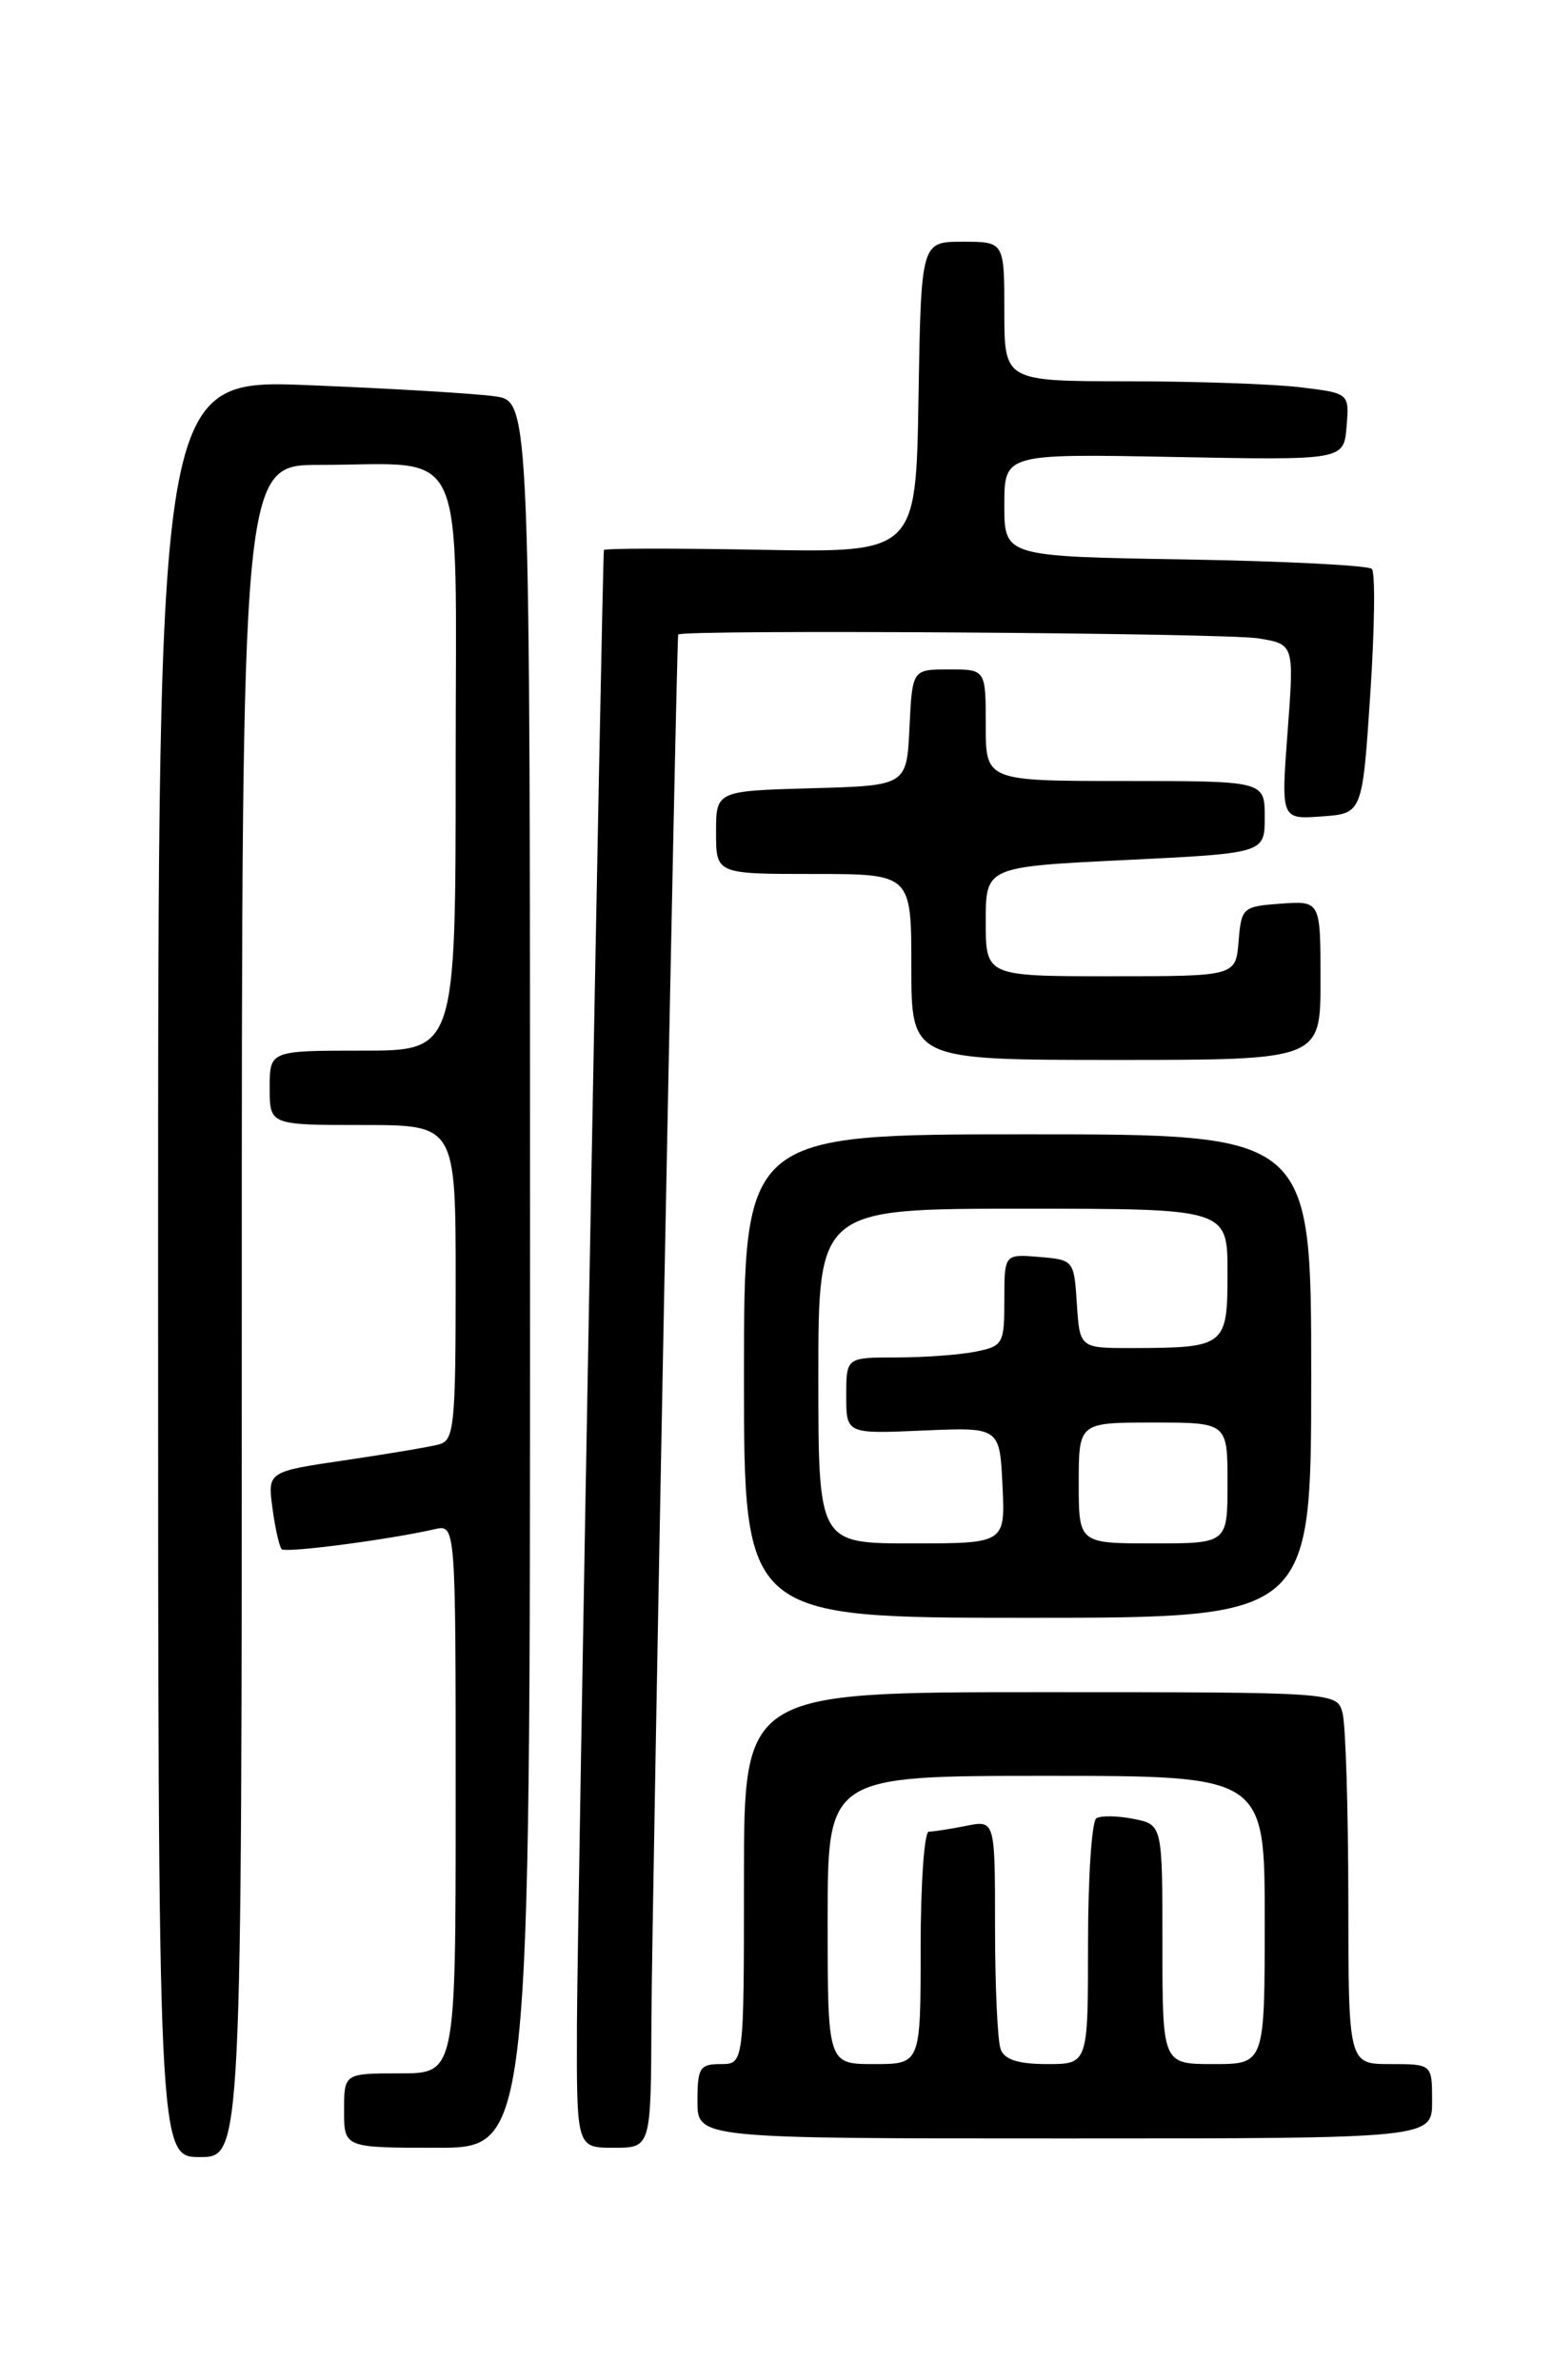 <?xml version="1.0" encoding="UTF-8" standalone="no"?>
<!DOCTYPE svg PUBLIC "-//W3C//DTD SVG 1.1//EN" "http://www.w3.org/Graphics/SVG/1.1/DTD/svg11.dtd" >
<svg xmlns="http://www.w3.org/2000/svg" xmlns:xlink="http://www.w3.org/1999/xlink" version="1.1" viewBox="0 0 167 256">
 <g >
 <path fill="currentColor"
d=" M 26.00 141.00 C 26.00 50.00 26.00 50.00 34.38 50.00 C 50.49 50.00 49.00 46.73 49.00 82.12 C 49.00 113.00 49.00 113.00 39.00 113.00 C 29.00 113.00 29.00 113.00 29.00 117.00 C 29.00 121.00 29.00 121.00 39.00 121.00 C 49.00 121.00 49.00 121.00 49.00 137.93 C 49.00 153.21 48.83 154.91 47.25 155.34 C 46.29 155.61 41.74 156.37 37.14 157.05 C 28.77 158.28 28.77 158.28 29.30 162.22 C 29.59 164.39 30.04 166.37 30.29 166.62 C 30.72 167.05 41.75 165.61 46.75 164.47 C 49.00 163.96 49.00 163.96 49.00 193.48 C 49.00 223.00 49.00 223.00 43.00 223.00 C 37.00 223.00 37.00 223.00 37.00 227.00 C 37.00 231.00 37.00 231.00 47.00 231.00 C 57.00 231.00 57.00 231.00 57.00 137.09 C 57.00 43.18 57.00 43.18 53.25 42.63 C 51.19 42.33 42.19 41.79 33.25 41.43 C 17.00 40.77 17.00 40.77 17.00 136.39 C 17.00 232.00 17.00 232.00 21.50 232.00 C 26.00 232.00 26.00 232.00 26.00 141.00 Z  M 70.05 217.25 C 70.10 205.34 72.73 68.93 72.93 68.25 C 73.09 67.69 131.79 68.07 135.33 68.66 C 139.17 69.29 139.17 69.29 138.46 78.71 C 137.75 88.13 137.75 88.13 142.13 87.81 C 146.50 87.50 146.50 87.50 147.35 74.69 C 147.82 67.64 147.90 61.56 147.52 61.19 C 147.15 60.81 138.10 60.35 127.42 60.17 C 108.00 59.85 108.00 59.85 108.00 54.32 C 108.00 48.80 108.00 48.80 126.25 49.15 C 144.50 49.50 144.50 49.50 144.80 45.89 C 145.10 42.29 145.10 42.29 139.80 41.65 C 136.89 41.30 128.54 41.01 121.25 41.01 C 108.00 41.00 108.00 41.00 108.00 33.50 C 108.00 26.00 108.00 26.00 103.52 26.00 C 99.05 26.00 99.05 26.00 98.77 42.72 C 98.50 59.44 98.50 59.44 81.75 59.13 C 72.54 58.96 64.97 58.97 64.94 59.16 C 64.76 60.29 62.08 206.89 62.04 217.75 C 62.00 231.00 62.00 231.00 66.00 231.00 C 70.00 231.00 70.00 231.00 70.05 217.25 Z  M 154.00 226.00 C 154.00 222.00 154.00 222.00 149.50 222.00 C 145.00 222.00 145.00 222.00 144.99 204.25 C 144.98 194.49 144.70 185.49 144.37 184.25 C 143.77 182.00 143.77 182.00 111.88 182.00 C 80.00 182.00 80.00 182.00 80.00 202.00 C 80.00 222.00 80.00 222.00 77.50 222.00 C 75.25 222.00 75.00 222.40 75.00 226.00 C 75.00 230.00 75.00 230.00 114.50 230.00 C 154.00 230.00 154.00 230.00 154.00 226.00 Z  M 141.00 148.00 C 141.00 122.00 141.00 122.00 110.50 122.00 C 80.00 122.00 80.00 122.00 80.00 148.00 C 80.00 174.00 80.00 174.00 110.50 174.00 C 141.00 174.00 141.00 174.00 141.00 148.00 Z  M 142.00 105.44 C 142.00 96.89 142.00 96.89 137.75 97.19 C 133.62 97.49 133.49 97.61 133.19 101.25 C 132.88 105.00 132.88 105.00 119.44 105.00 C 106.00 105.00 106.00 105.00 106.00 99.11 C 106.00 93.23 106.00 93.23 121.00 92.50 C 136.00 91.77 136.00 91.77 136.00 87.89 C 136.00 84.00 136.00 84.00 121.00 84.00 C 106.00 84.00 106.00 84.00 106.00 78.00 C 106.00 72.00 106.00 72.00 102.05 72.00 C 98.10 72.00 98.10 72.00 97.80 78.25 C 97.50 84.50 97.50 84.50 87.25 84.78 C 77.00 85.07 77.00 85.07 77.00 89.53 C 77.00 94.00 77.00 94.00 87.50 94.00 C 98.00 94.00 98.00 94.00 98.00 104.00 C 98.00 114.00 98.00 114.00 120.00 114.00 C 142.00 114.00 142.00 114.00 142.00 105.44 Z  M 89.00 206.50 C 89.00 191.00 89.00 191.00 112.50 191.00 C 136.00 191.00 136.00 191.00 136.00 206.50 C 136.00 222.00 136.00 222.00 130.50 222.00 C 125.00 222.00 125.00 222.00 125.00 209.12 C 125.00 196.25 125.00 196.25 121.90 195.63 C 120.19 195.29 118.39 195.26 117.90 195.56 C 117.40 195.87 117.00 201.94 117.00 209.06 C 117.00 222.00 117.00 222.00 112.61 222.00 C 109.52 222.00 108.03 221.53 107.61 220.42 C 107.27 219.55 107.00 213.64 107.00 207.29 C 107.00 195.75 107.00 195.75 103.88 196.38 C 102.16 196.72 100.36 197.00 99.88 197.00 C 99.39 197.00 99.00 202.62 99.00 209.50 C 99.00 222.00 99.00 222.00 94.00 222.00 C 89.00 222.00 89.00 222.00 89.00 206.50 Z  M 88.00 148.00 C 88.00 130.00 88.00 130.00 110.00 130.00 C 132.00 130.00 132.00 130.00 132.00 136.88 C 132.00 144.80 131.80 144.96 121.80 144.99 C 116.11 145.00 116.11 145.00 115.80 140.25 C 115.50 135.55 115.46 135.50 111.75 135.19 C 108.00 134.88 108.00 134.88 108.00 139.81 C 108.00 144.54 107.87 144.78 104.88 145.38 C 103.16 145.72 99.33 146.00 96.38 146.00 C 91.00 146.00 91.00 146.00 91.00 150.11 C 91.00 154.22 91.00 154.22 99.25 153.86 C 107.50 153.50 107.50 153.50 107.80 159.75 C 108.10 166.00 108.10 166.00 98.05 166.00 C 88.00 166.00 88.00 166.00 88.00 148.00 Z  M 116.00 159.50 C 116.00 153.00 116.00 153.00 124.00 153.00 C 132.00 153.00 132.00 153.00 132.00 159.50 C 132.00 166.00 132.00 166.00 124.00 166.00 C 116.00 166.00 116.00 166.00 116.00 159.50 Z "/>
</g>
</svg>